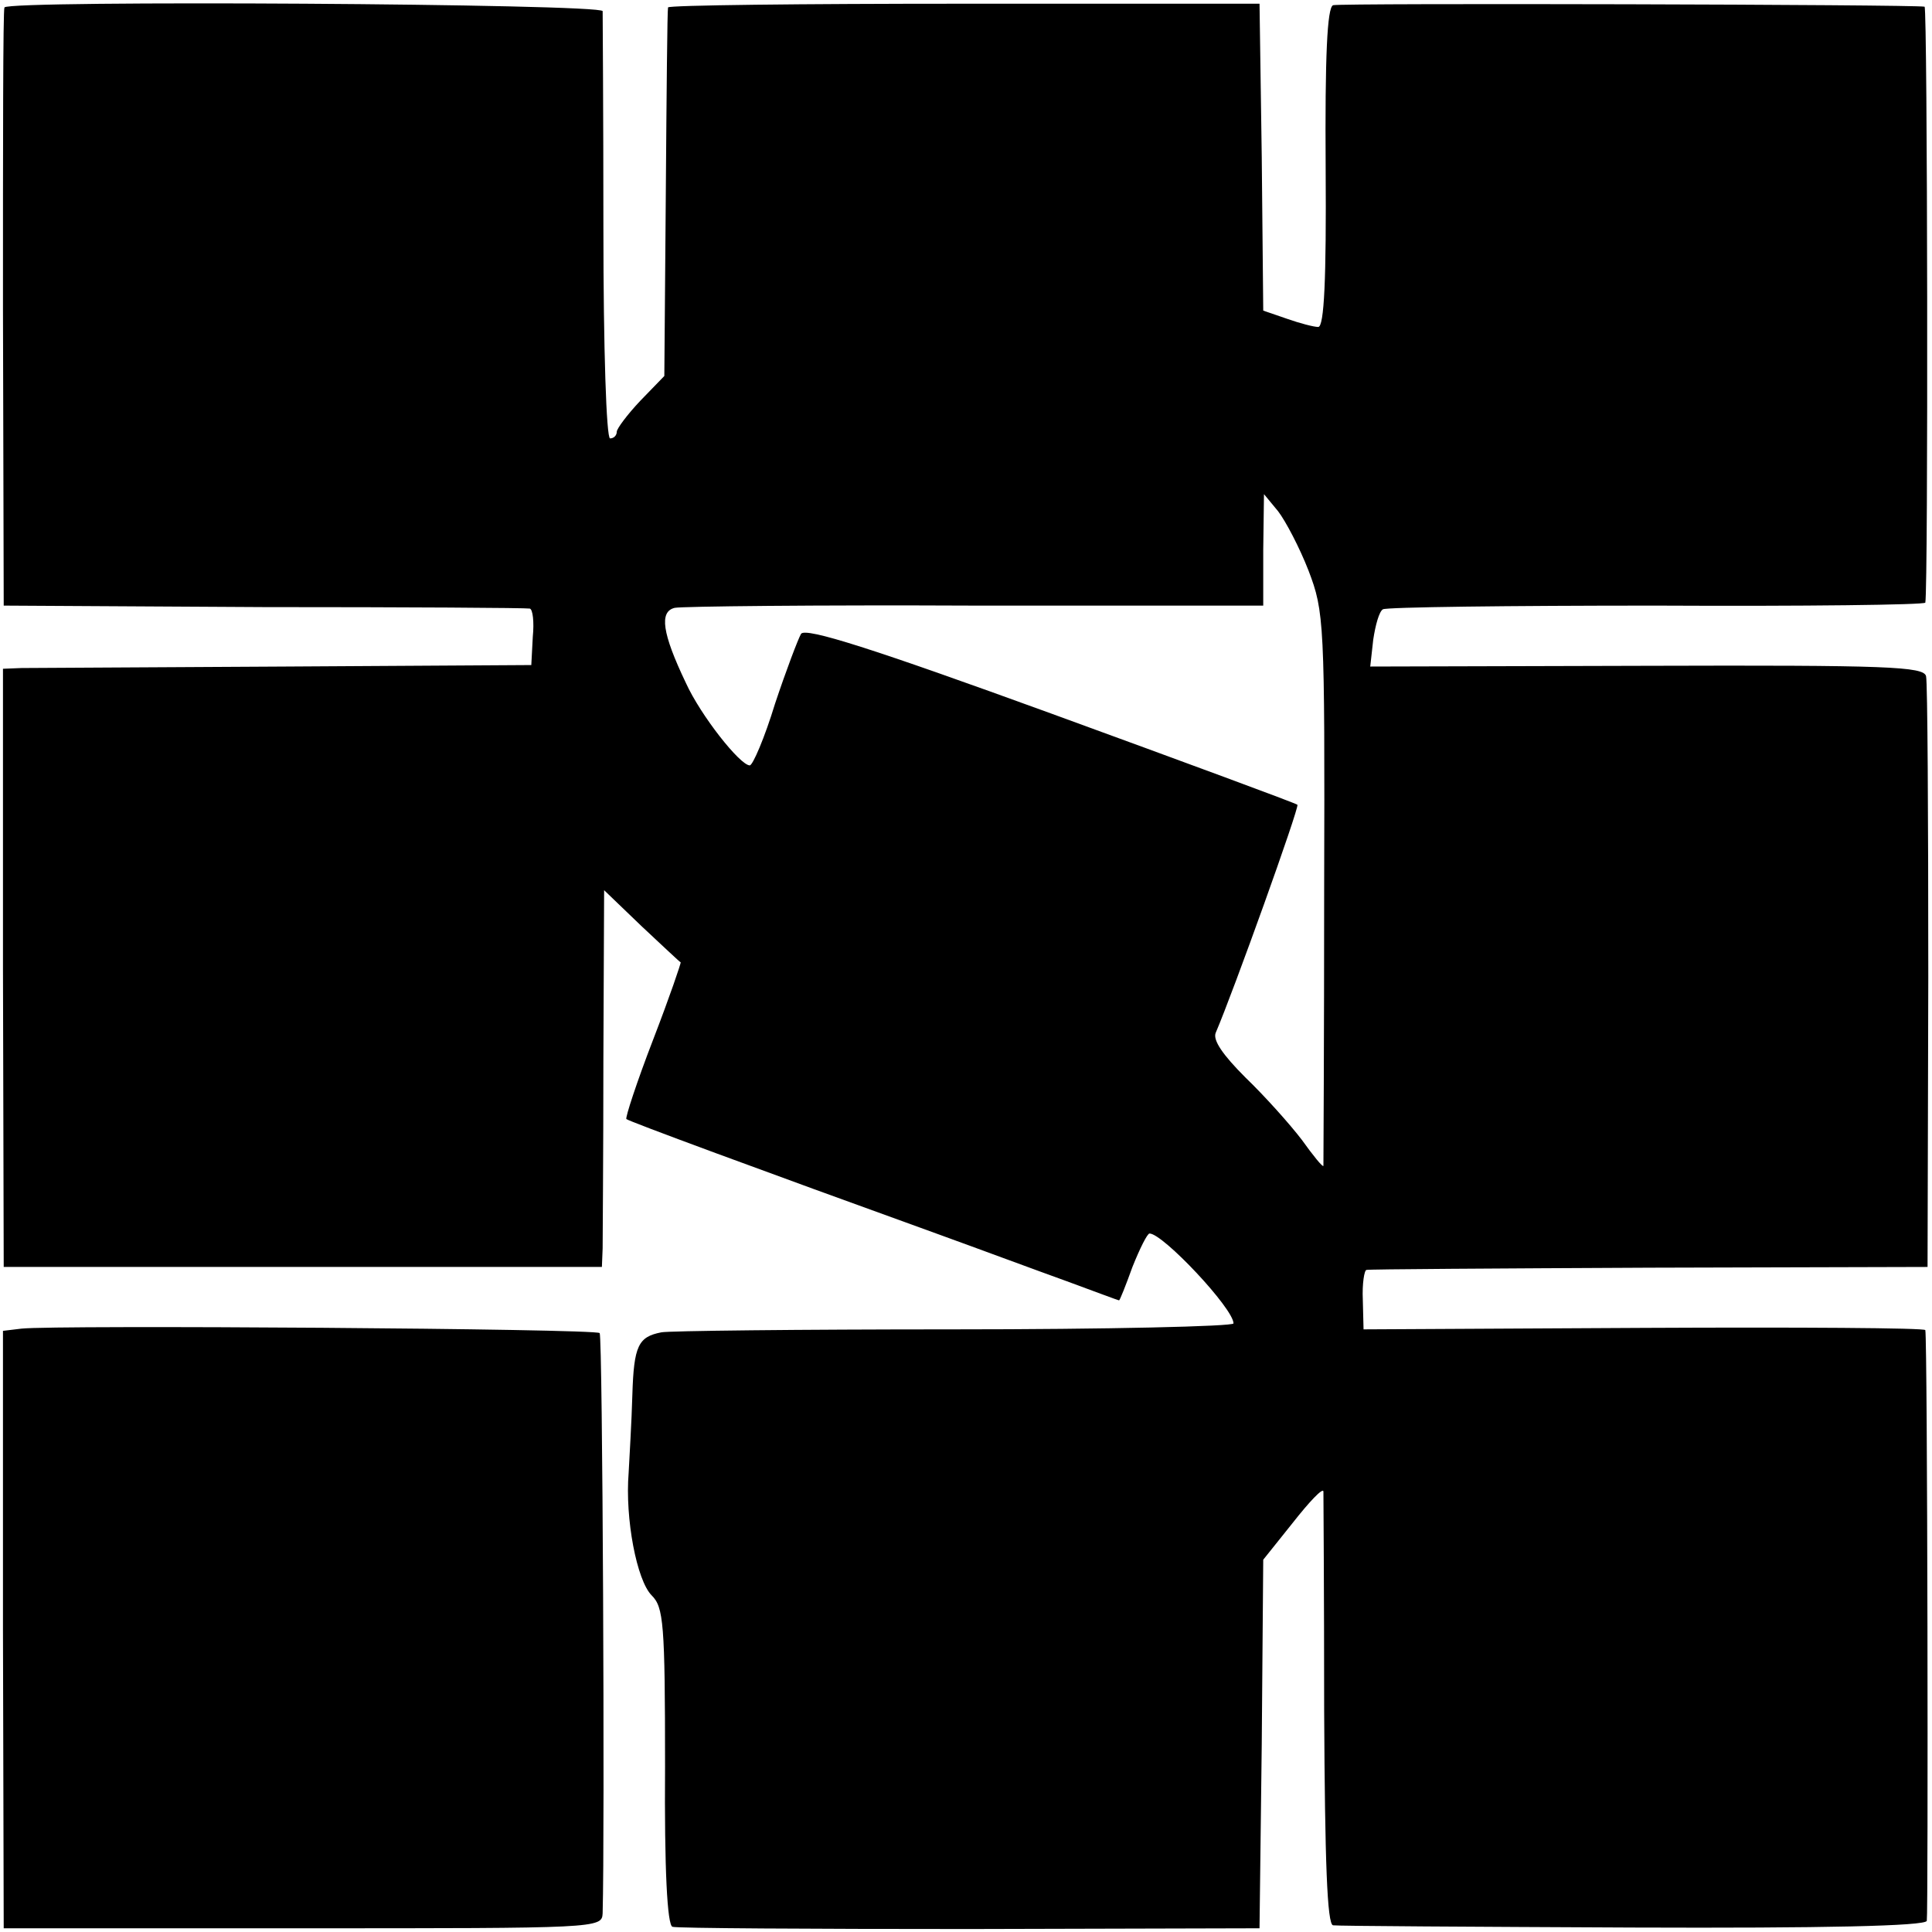 <?xml version="1.0" standalone="no"?>
<!DOCTYPE svg PUBLIC "-//W3C//DTD SVG 20010904//EN"
 "http://www.w3.org/TR/2001/REC-SVG-20010904/DTD/svg10.dtd">
<svg version="1.0" xmlns="http://www.w3.org/2000/svg"
 width="260pt" height="260pt" viewBox="0 0 260 260"
 preserveAspectRatio="xMidYMid meet">
<g transform="translate(0,260) scale(0.1,-0.1)"
fill="#000000" stroke="none">
<path d="M6 2590 c-2 -3 -2 -185 -2 -405 l1 -400 350 -2 c193 0 353 -1 358 -2
4 -1 6 -18 4 -38 l-2 -38 -330 -2 c-182 -1 -342 -2 -356 -2 l-25 -1 0 -402 1
-403 403 0 402 0 1 25 c0 14 1 128 1 253 l1 229 51 -49 c28 -26 51 -48 52 -48
1 0 -15 -47 -37 -104 -22 -57 -38 -106 -36 -107 3 -3 179 -68 417 -154 58 -21
136 -50 175 -64 38 -14 70 -26 71 -26 1 0 9 20 18 45 10 25 20 45 23 45 18 0
113 -101 113 -121 0 -4 -170 -8 -378 -8 -207 0 -384 -2 -392 -4 -31 -6 -37
-18 -39 -84 -1 -37 -4 -85 -5 -105 -5 -62 11 -145 31 -165 16 -16 18 -37 18
-230 -1 -139 3 -214 10 -216 5 -2 186 -3 400 -3 l390 1 3 248 2 248 40 50 c22
28 40 47 41 42 0 -4 1 -137 1 -296 1 -202 4 -287 12 -288 6 -1 188 -2 403 -3
257 -1 394 2 396 9 2 9 1 782 -2 795 -1 3 -171 4 -378 3 l-378 -2 -1 40 c-1
21 2 40 5 40 3 1 175 2 381 3 l374 1 1 390 c0 215 -1 397 -3 405 -3 13 -52 15
-375 14 l-373 -1 4 36 c3 20 8 38 13 41 4 3 170 5 368 5 199 -1 361 1 362 4 4
21 3 801 -1 802 -14 3 -787 5 -796 2 -8 -3 -11 -69 -10 -219 1 -150 -2 -214
-10 -214 -6 0 -25 5 -42 11 l-32 11 -2 206 -3 207 -397 0 c-219 0 -399 -2
-399 -5 -1 -3 -2 -115 -3 -250 l-2 -246 -32 -33 c-18 -19 -32 -38 -32 -42 0
-5 -4 -9 -9 -9 -5 0 -9 120 -9 283 0 155 -1 287 -1 292 -1 10 -800 15 -805 5z
m1755 -758 c21 -55 22 -69 21 -427 0 -203 -1 -372 -1 -374 -1 -2 -14 14 -29
35 -16 21 -50 59 -76 84 -30 30 -44 50 -40 60 24 56 113 304 110 307 -2 2
-151 57 -332 123 -239 87 -330 116 -336 107 -4 -7 -20 -49 -35 -94 -14 -46
-30 -83 -34 -83 -13 0 -66 67 -86 111 -32 67 -36 96 -15 101 9 2 191 4 405 3
l387 0 0 75 1 75 19 -23 c10 -13 29 -49 41 -80z"/>
<path d="M29 812 l-25 -3 0 -402 1 -402 403 0 c396 0 402 0 403 20 3 107 0
777 -4 781 -6 6 -732 11 -778 6z"/>
</g>
</svg>
